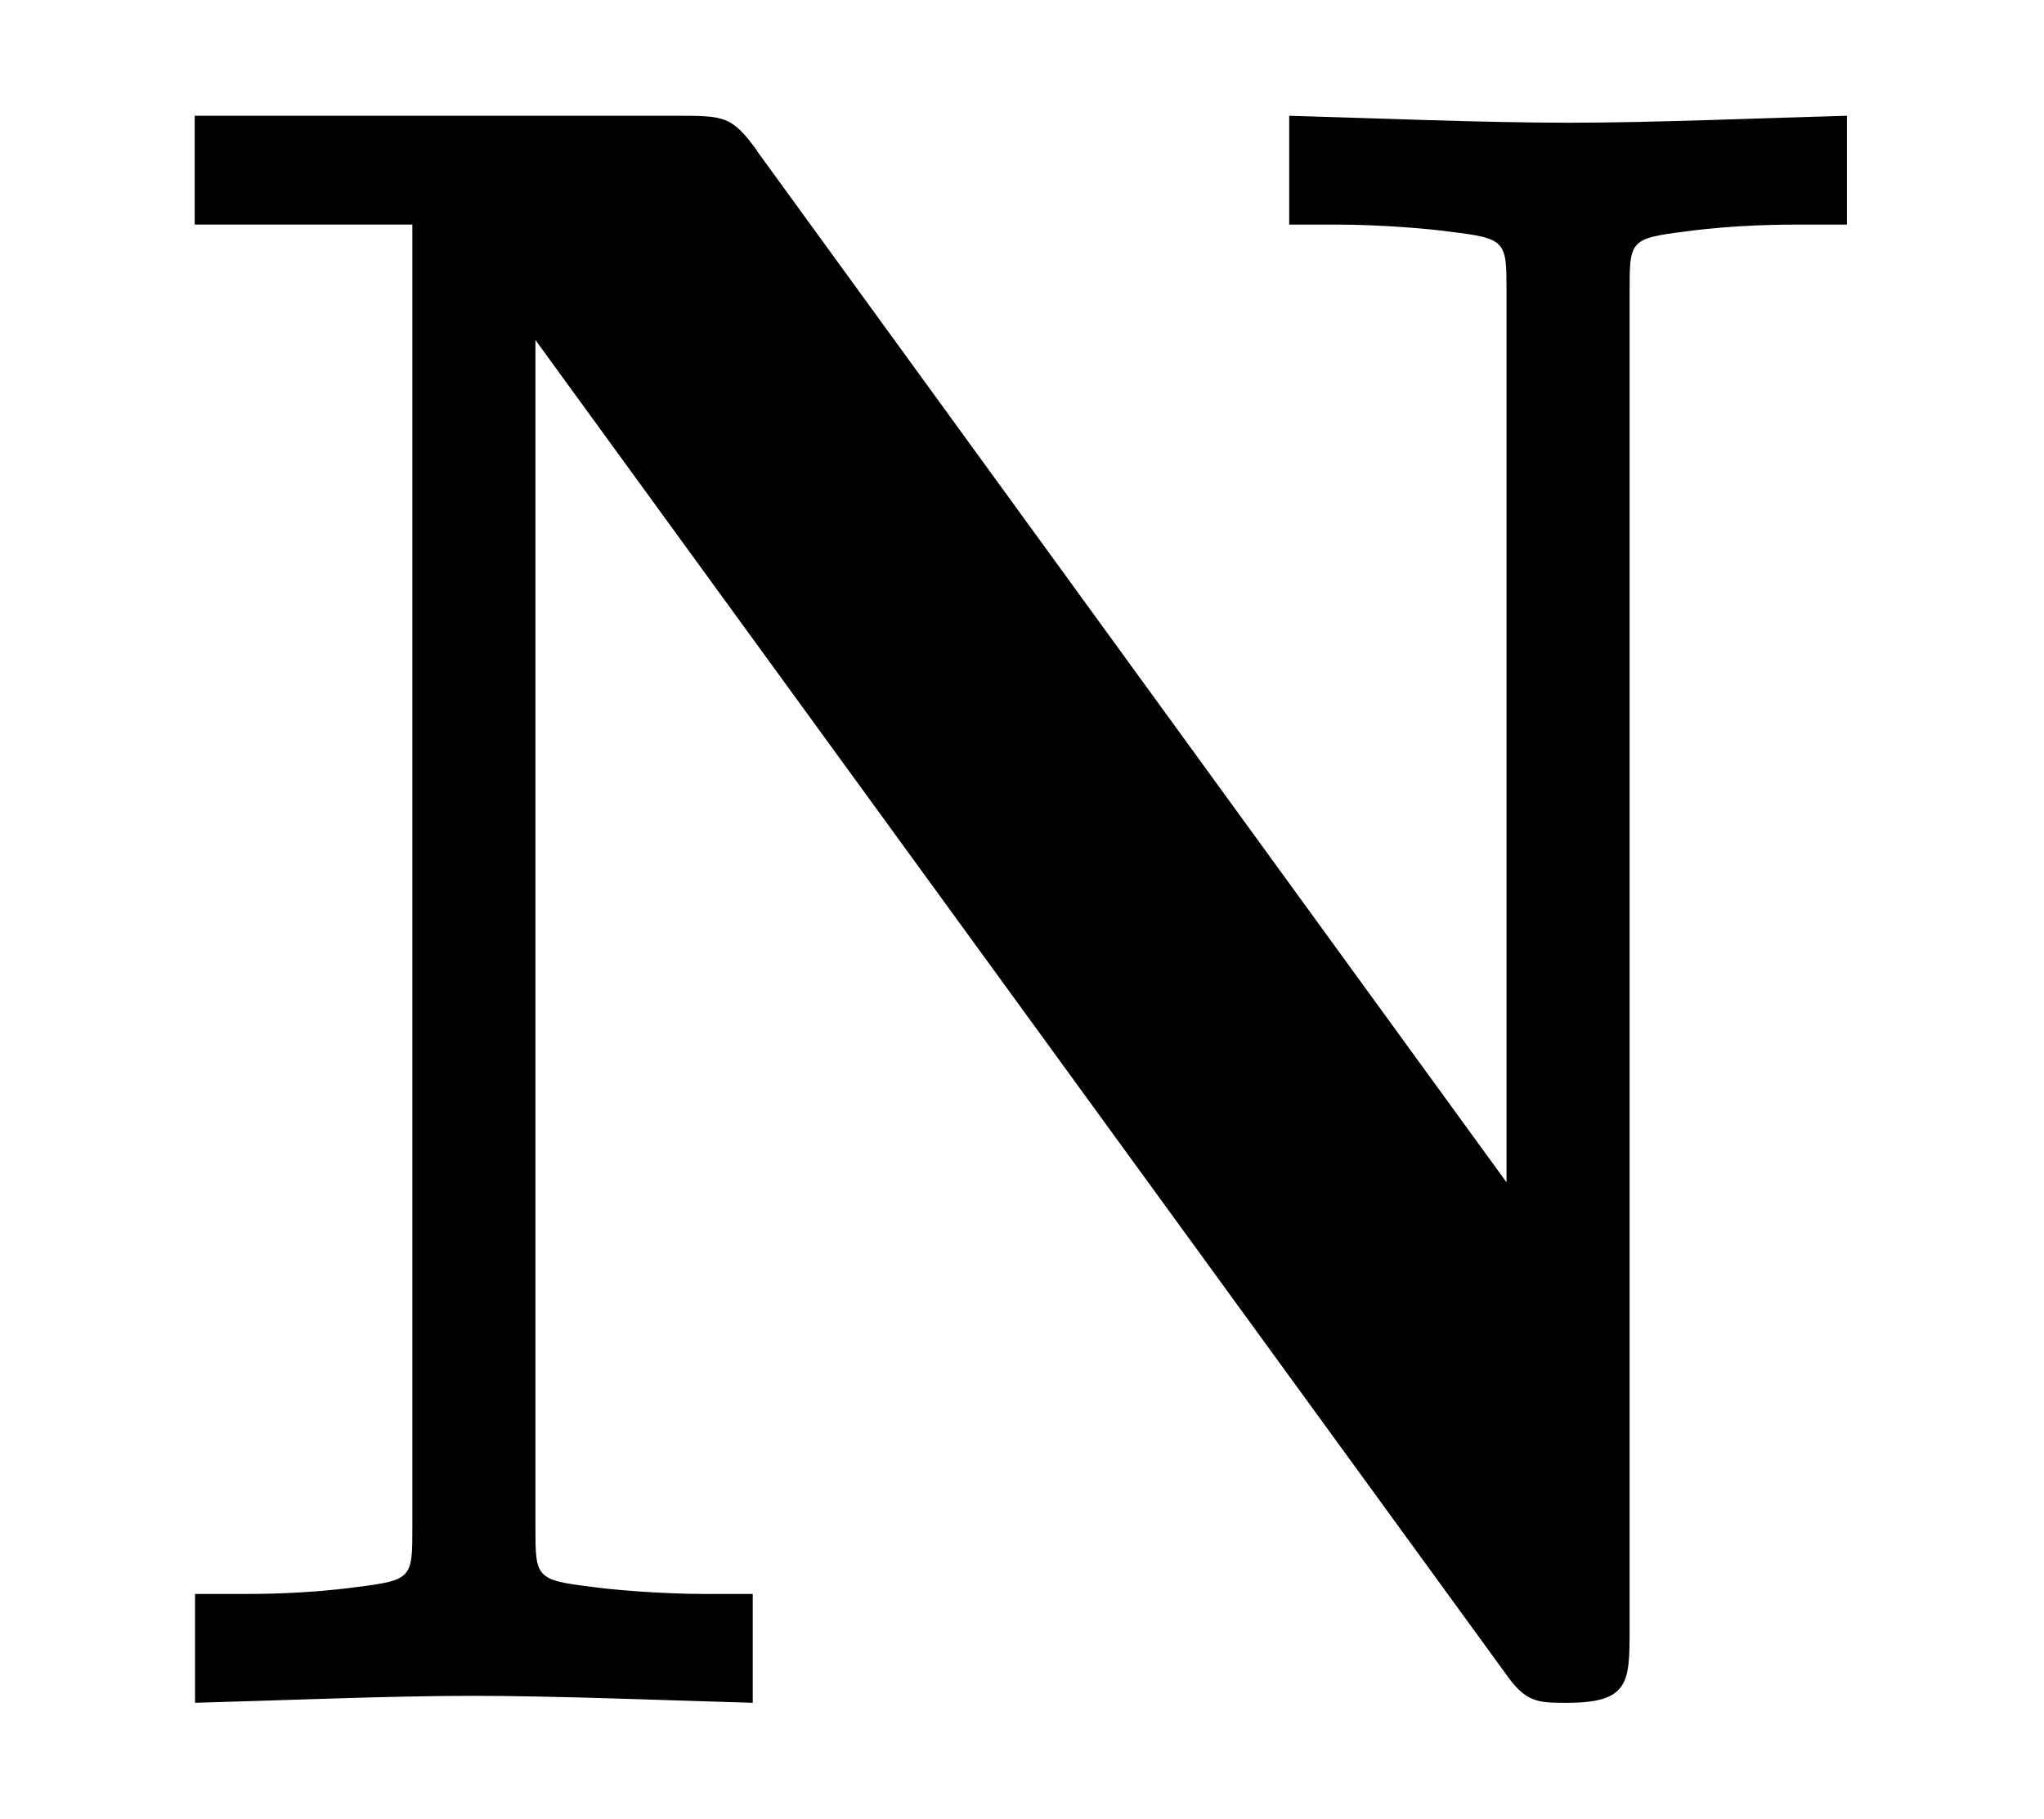 <?xml version='1.0' encoding='UTF-8'?>
<!-- This file was generated by dvisvgm 3.2.2 -->
<svg version='1.1' xmlns='http://www.w3.org/2000/svg' xmlns:xlink='http://www.w3.org/1999/xlink' width='8.804pt' height='7.835pt' viewBox='-.5 -7.335 8.804 7.835'>
<defs>
<use id='g9-78' xlink:href='#g8-78' transform='scale(1.429)'/>
<path id='g8-78' d='m1.932-4.679c-.077-.105-.098-.105-.244-.105h-1.451v.328h.656v3.926c0 .153 0 .16-.167 .181c-.153 .021-.3 .021-.349 .021h-.139v.328c.258-.007 .586-.021 .837-.021c.258 0 .593 .014 .844 .021v-.328h-.139c-.146 0-.293-.014-.342-.021c-.174-.021-.174-.028-.174-.181v-3.578l2.922 4.017c.063 .091 .098 .091 .188 .091c.188 0 .188-.063 .188-.223v-4.031c0-.153 0-.16 .167-.181c.153-.021 .3-.021 .349-.021h.139v-.328c-.258 .007-.586 .021-.837 .021c-.258 0-.593-.014-.844-.021v.328h.139c.146 0 .293 .014 .342 .021c.174 .021 .174 .028 .174 .181v2.685l-2.26-3.11z'/>
</defs>
<g id='page170'>
<g fill='currentColor'>
<use x='0' y='0' xlink:href='#g9-78'/>
</g>
</g>
</svg>